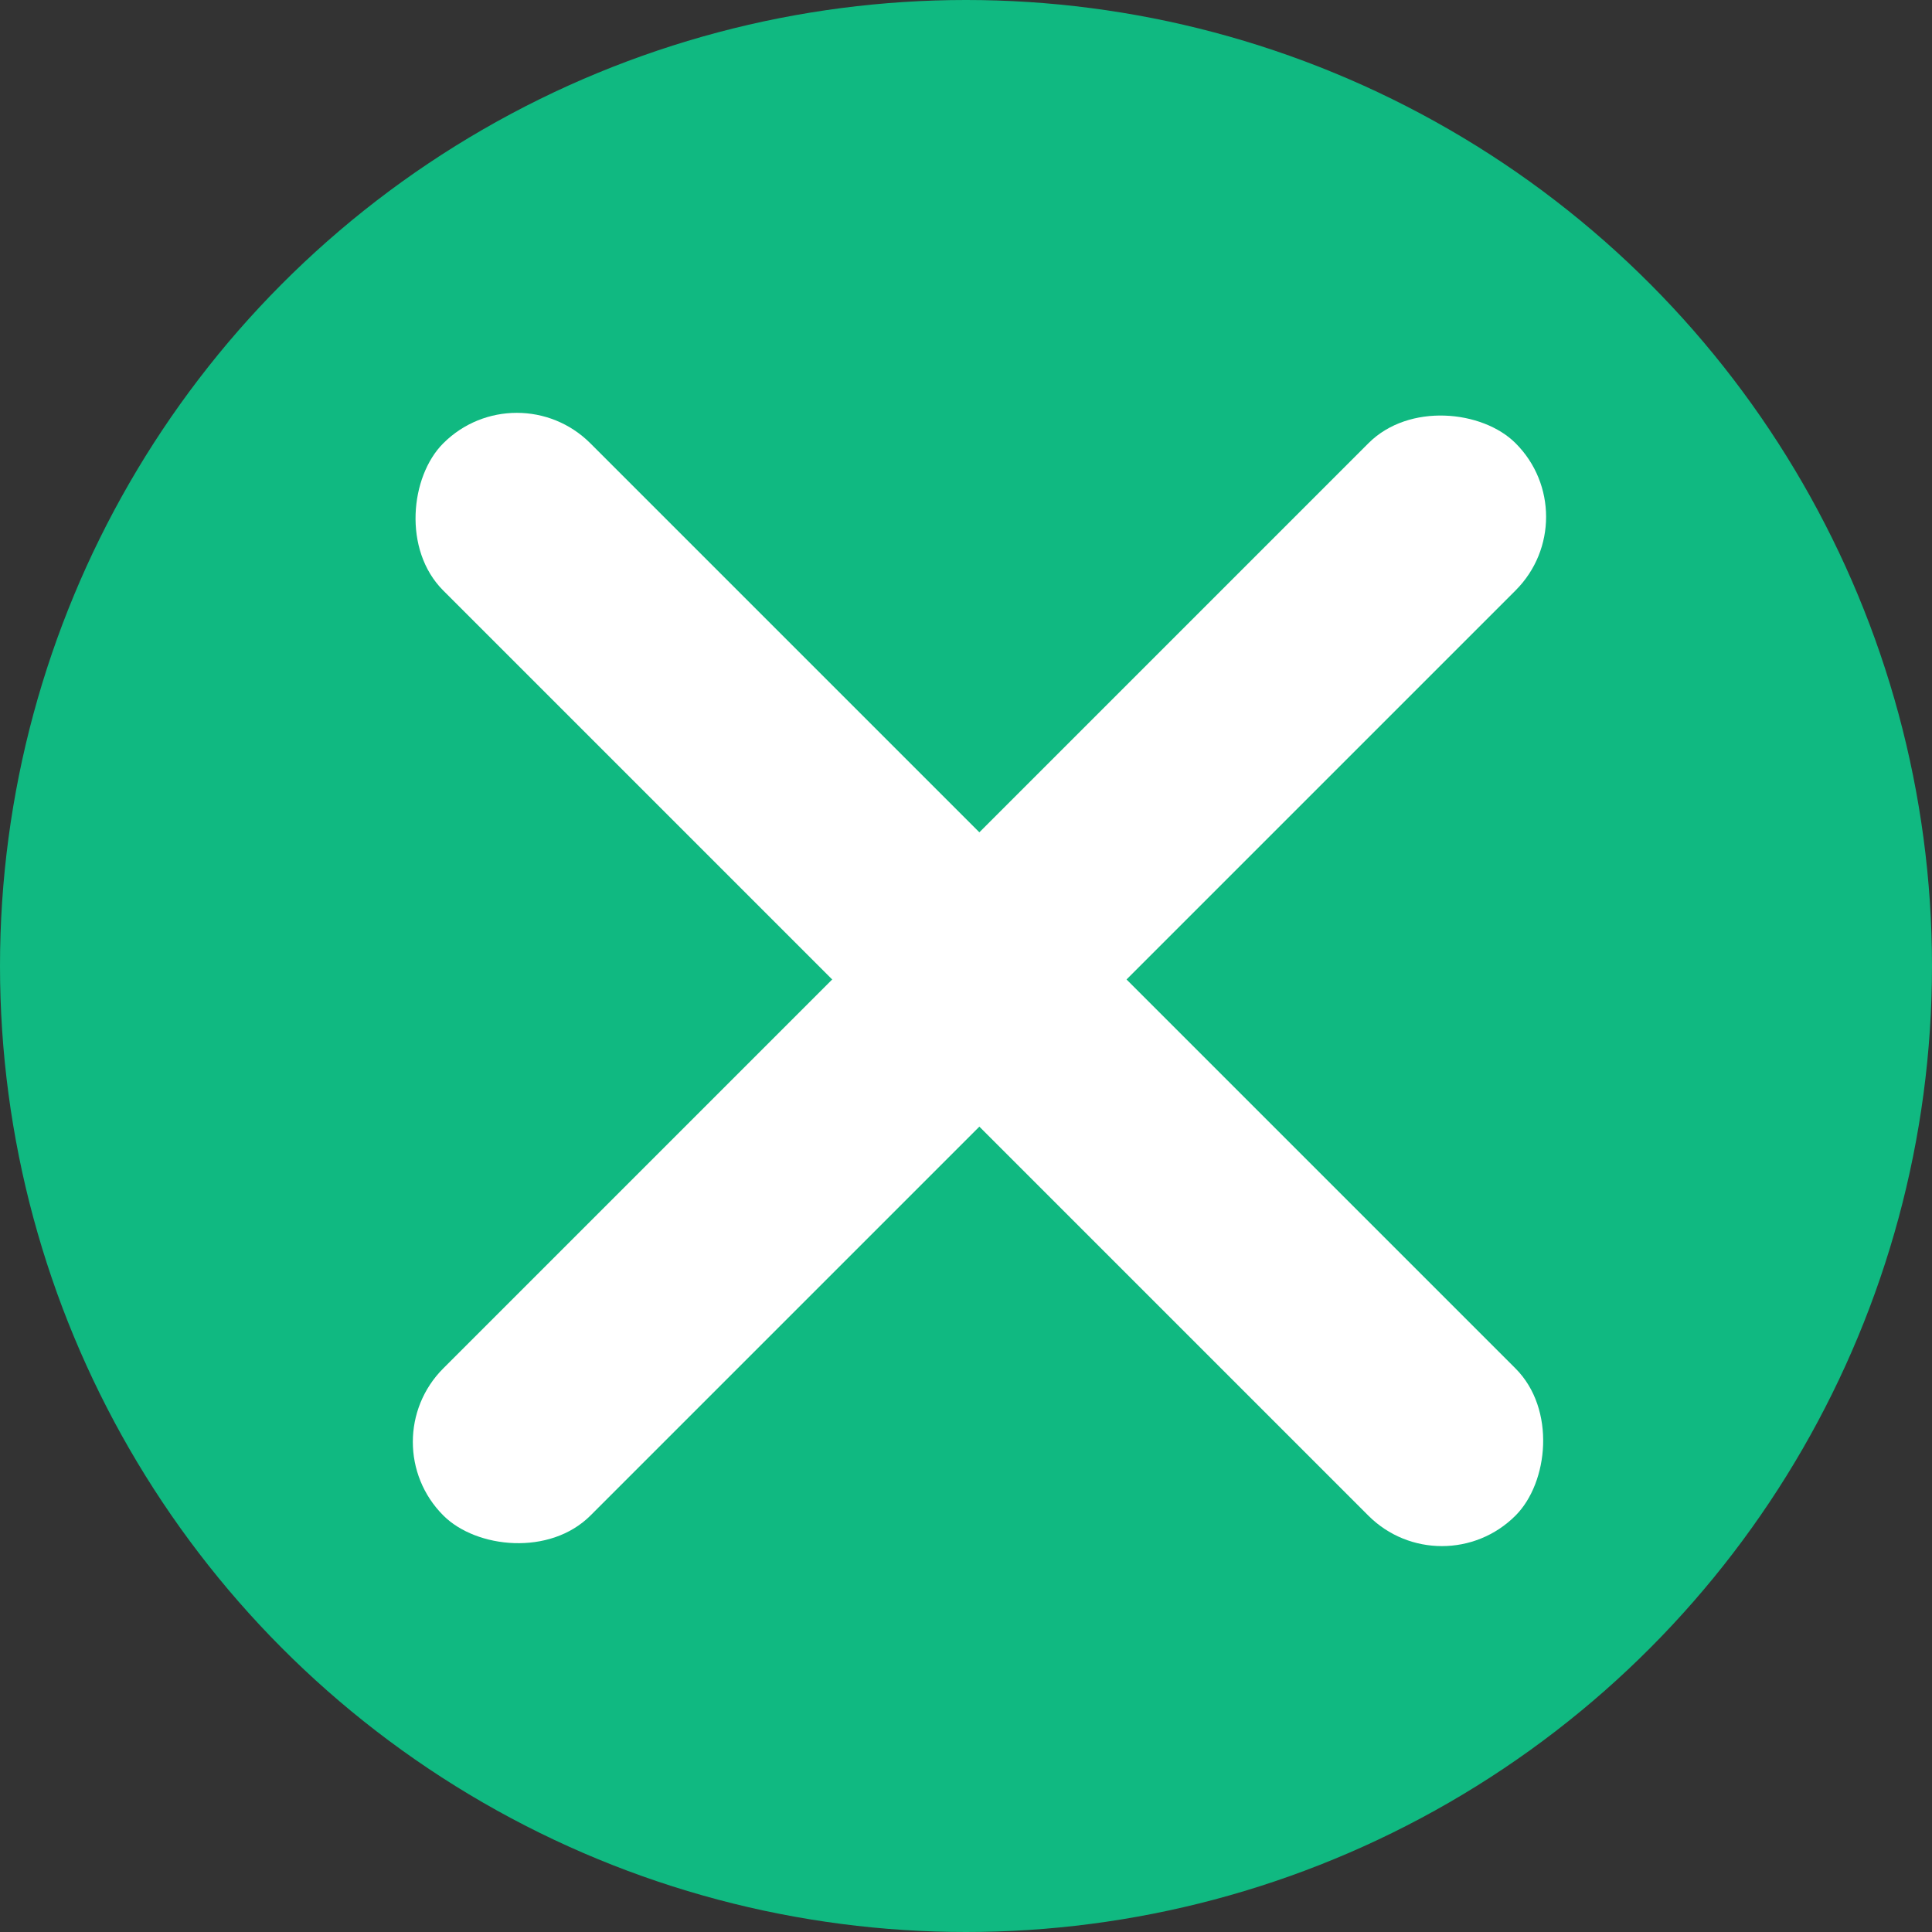 <svg xmlns="http://www.w3.org/2000/svg" width="18" height="18" viewBox="0 0 18 18">
  <rect x="0" y="0" width="18" height="18" fill="#333333" stroke="none"/>
  <g id="close-circle" transform="translate(-32.5 -27.5)">
    <circle id="Ellipse_258" data-name="Ellipse 258" cx="9" cy="9" r="9" transform="translate(32.5 27.5)" fill="#10b981"/>
    <g id="Group_370" data-name="Group 370" transform="translate(35.944 30.944)">
      <rect id="Rectangle_353" data-name="Rectangle 353" width="14.128" height="1.939" rx="0.969" transform="translate(1.371 0.001) rotate(45)" fill="#fff"/>
      <rect id="Rectangle_354" data-name="Rectangle 354" width="14.128" height="1.939" rx="0.969" transform="translate(11.362 1.371) rotate(135)" fill="#fff"/>
    </g>
  </g>
</svg>

